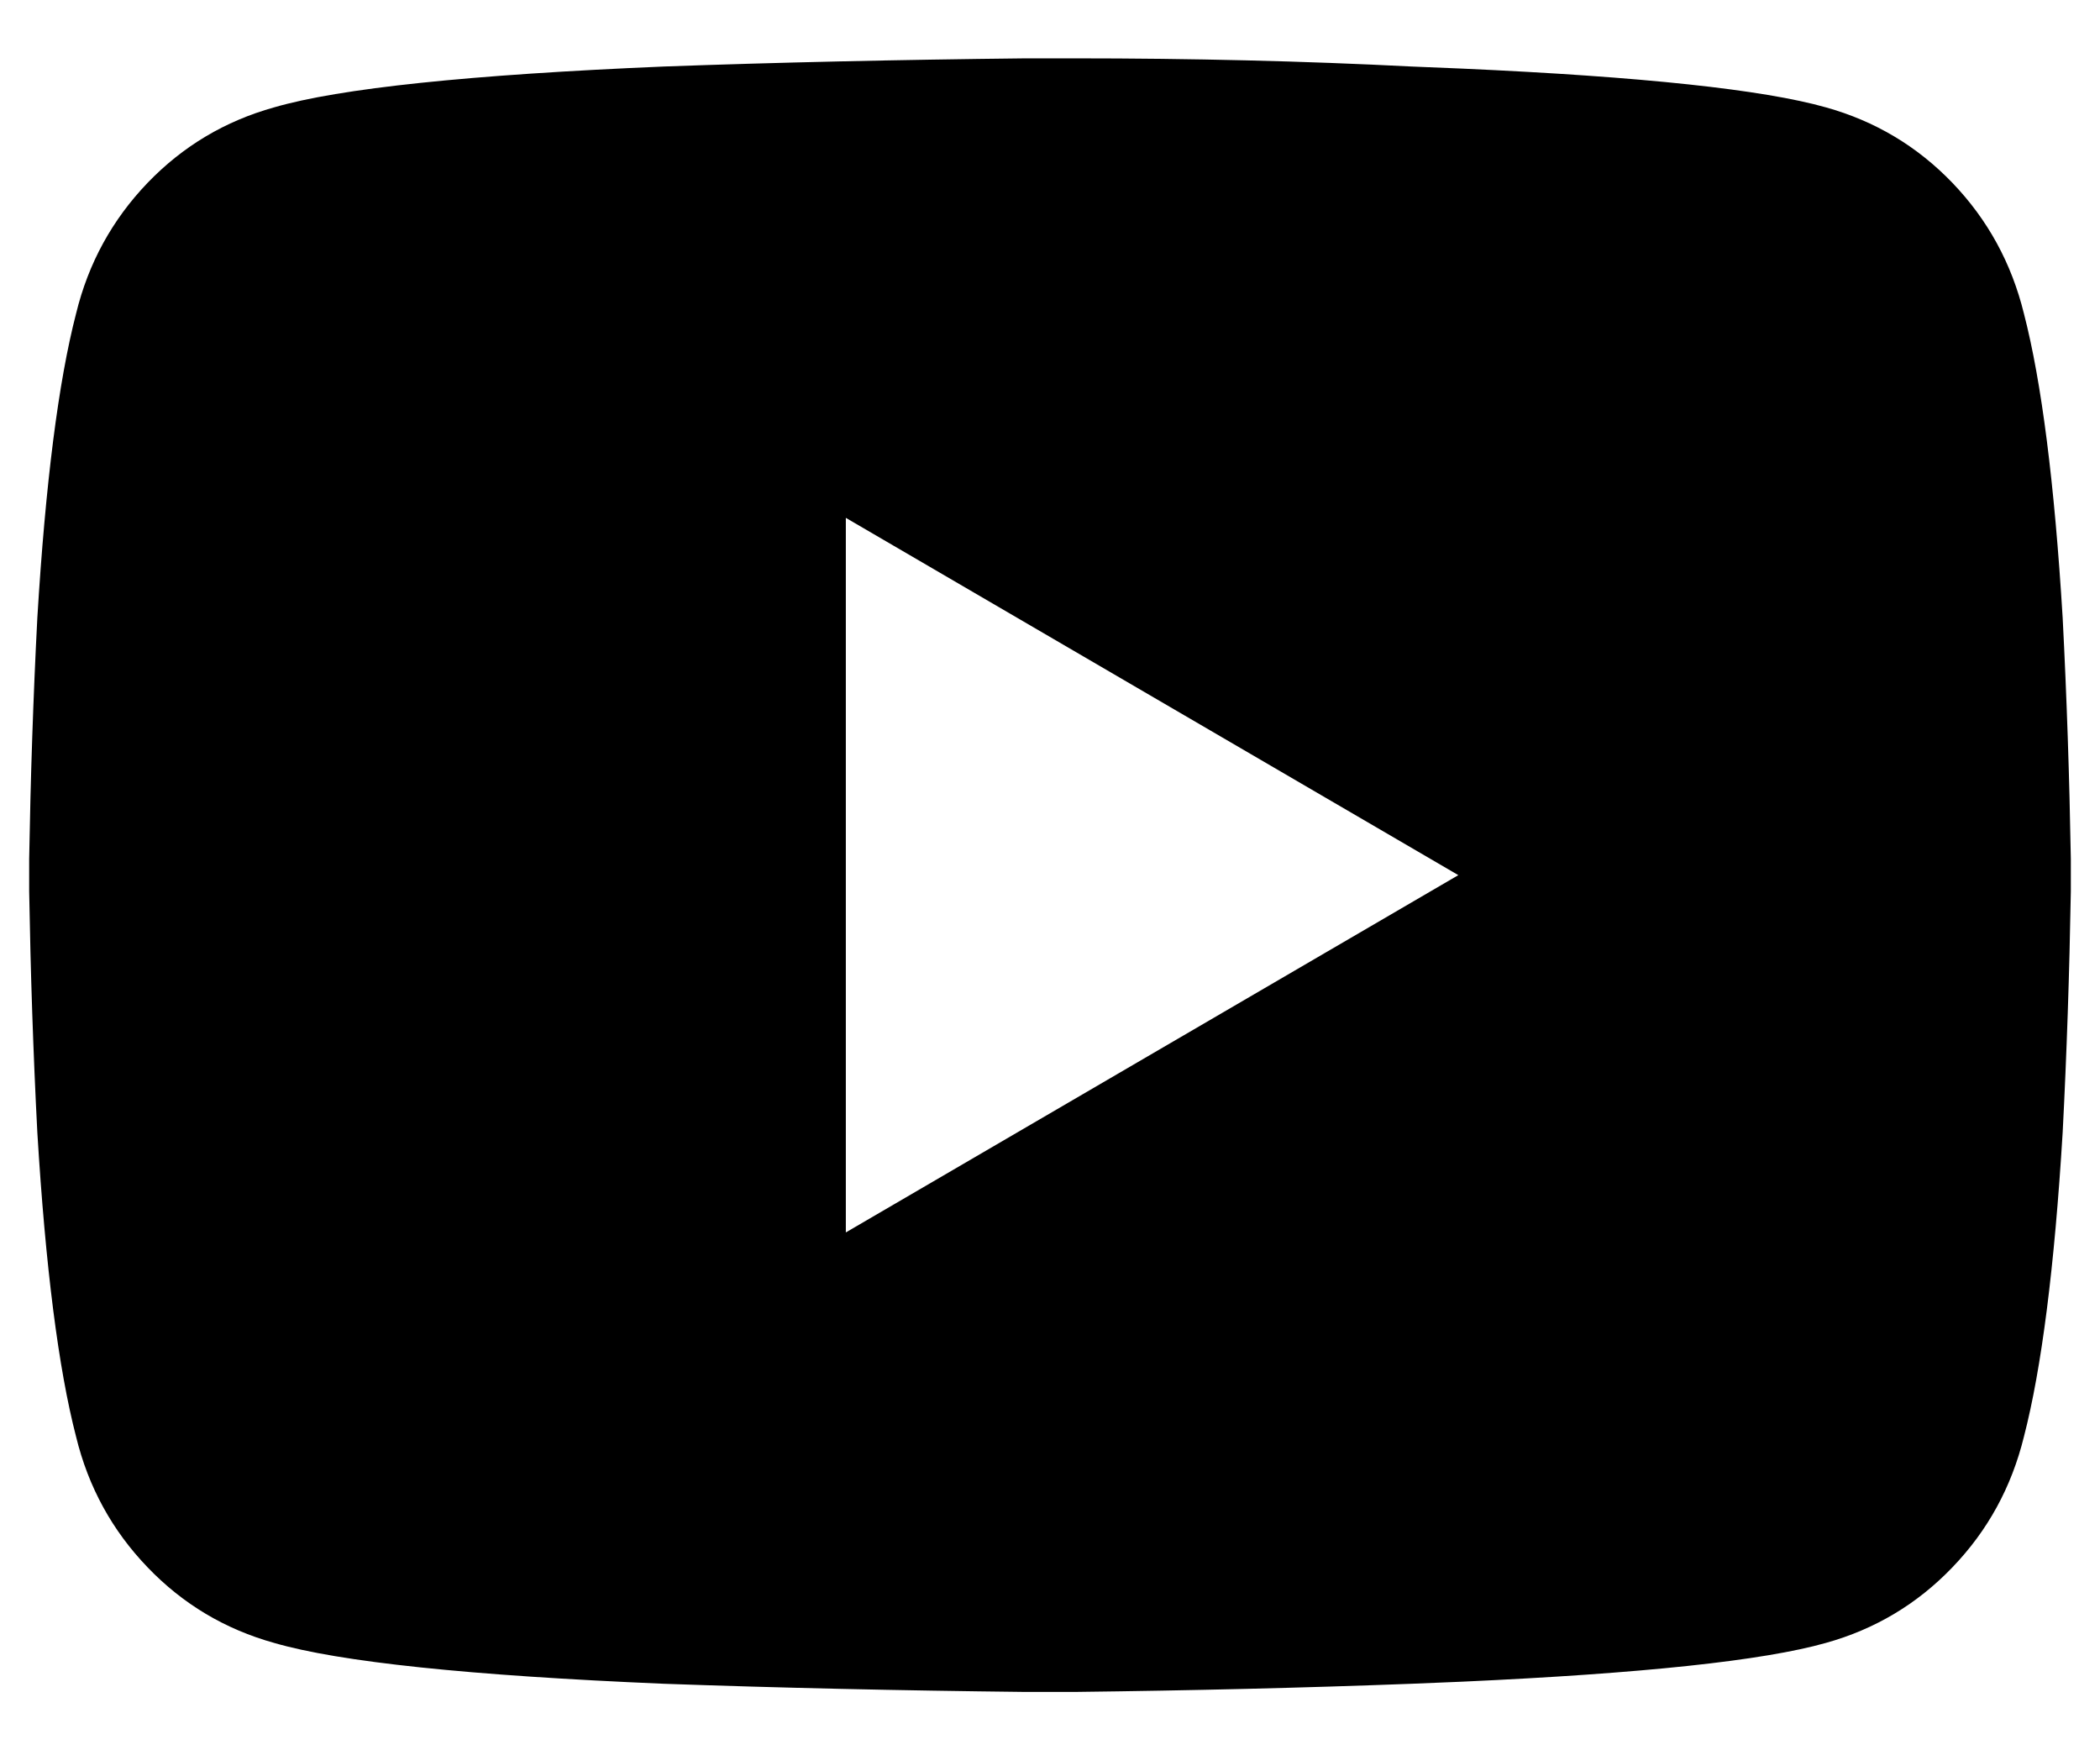 <svg width="18" height="15" viewBox="0 0 18 15" fill="none" xmlns="http://www.w3.org/2000/svg">
<path d="M9.21 0.5C10.213 0.5 11.176 0.523 12.098 0.57L12.535 0.588C14.075 0.657 15.113 0.768 15.65 0.92C16.07 1.037 16.432 1.252 16.735 1.567C17.038 1.883 17.242 2.256 17.348 2.688C17.499 3.271 17.61 4.14 17.68 5.295C17.715 5.972 17.738 6.66 17.75 7.36V7.64C17.738 8.34 17.715 9.028 17.68 9.705C17.61 10.86 17.499 11.729 17.348 12.312C17.242 12.744 17.038 13.117 16.735 13.432C16.432 13.748 16.07 13.963 15.65 14.08C15.113 14.232 14.075 14.342 12.535 14.412L12.098 14.43C11.176 14.465 10.213 14.488 9.21 14.5H8.79C7.705 14.488 6.673 14.465 5.692 14.43C4.024 14.36 2.91 14.243 2.35 14.08C1.93 13.963 1.568 13.748 1.265 13.432C0.962 13.117 0.757 12.744 0.652 12.312C0.501 11.729 0.39 10.86 0.32 9.705C0.285 9.028 0.262 8.34 0.25 7.64V7.36C0.262 6.66 0.285 5.972 0.32 5.295C0.39 4.14 0.501 3.271 0.652 2.688C0.757 2.256 0.962 1.883 1.265 1.567C1.568 1.252 1.93 1.037 2.35 0.92C2.91 0.757 4.024 0.64 5.692 0.57C6.661 0.535 7.693 0.512 8.79 0.5H9.21ZM7.25 4.438V10.562L12.5 7.5L7.25 4.438Z" fill="currentColor"/>
</svg>
